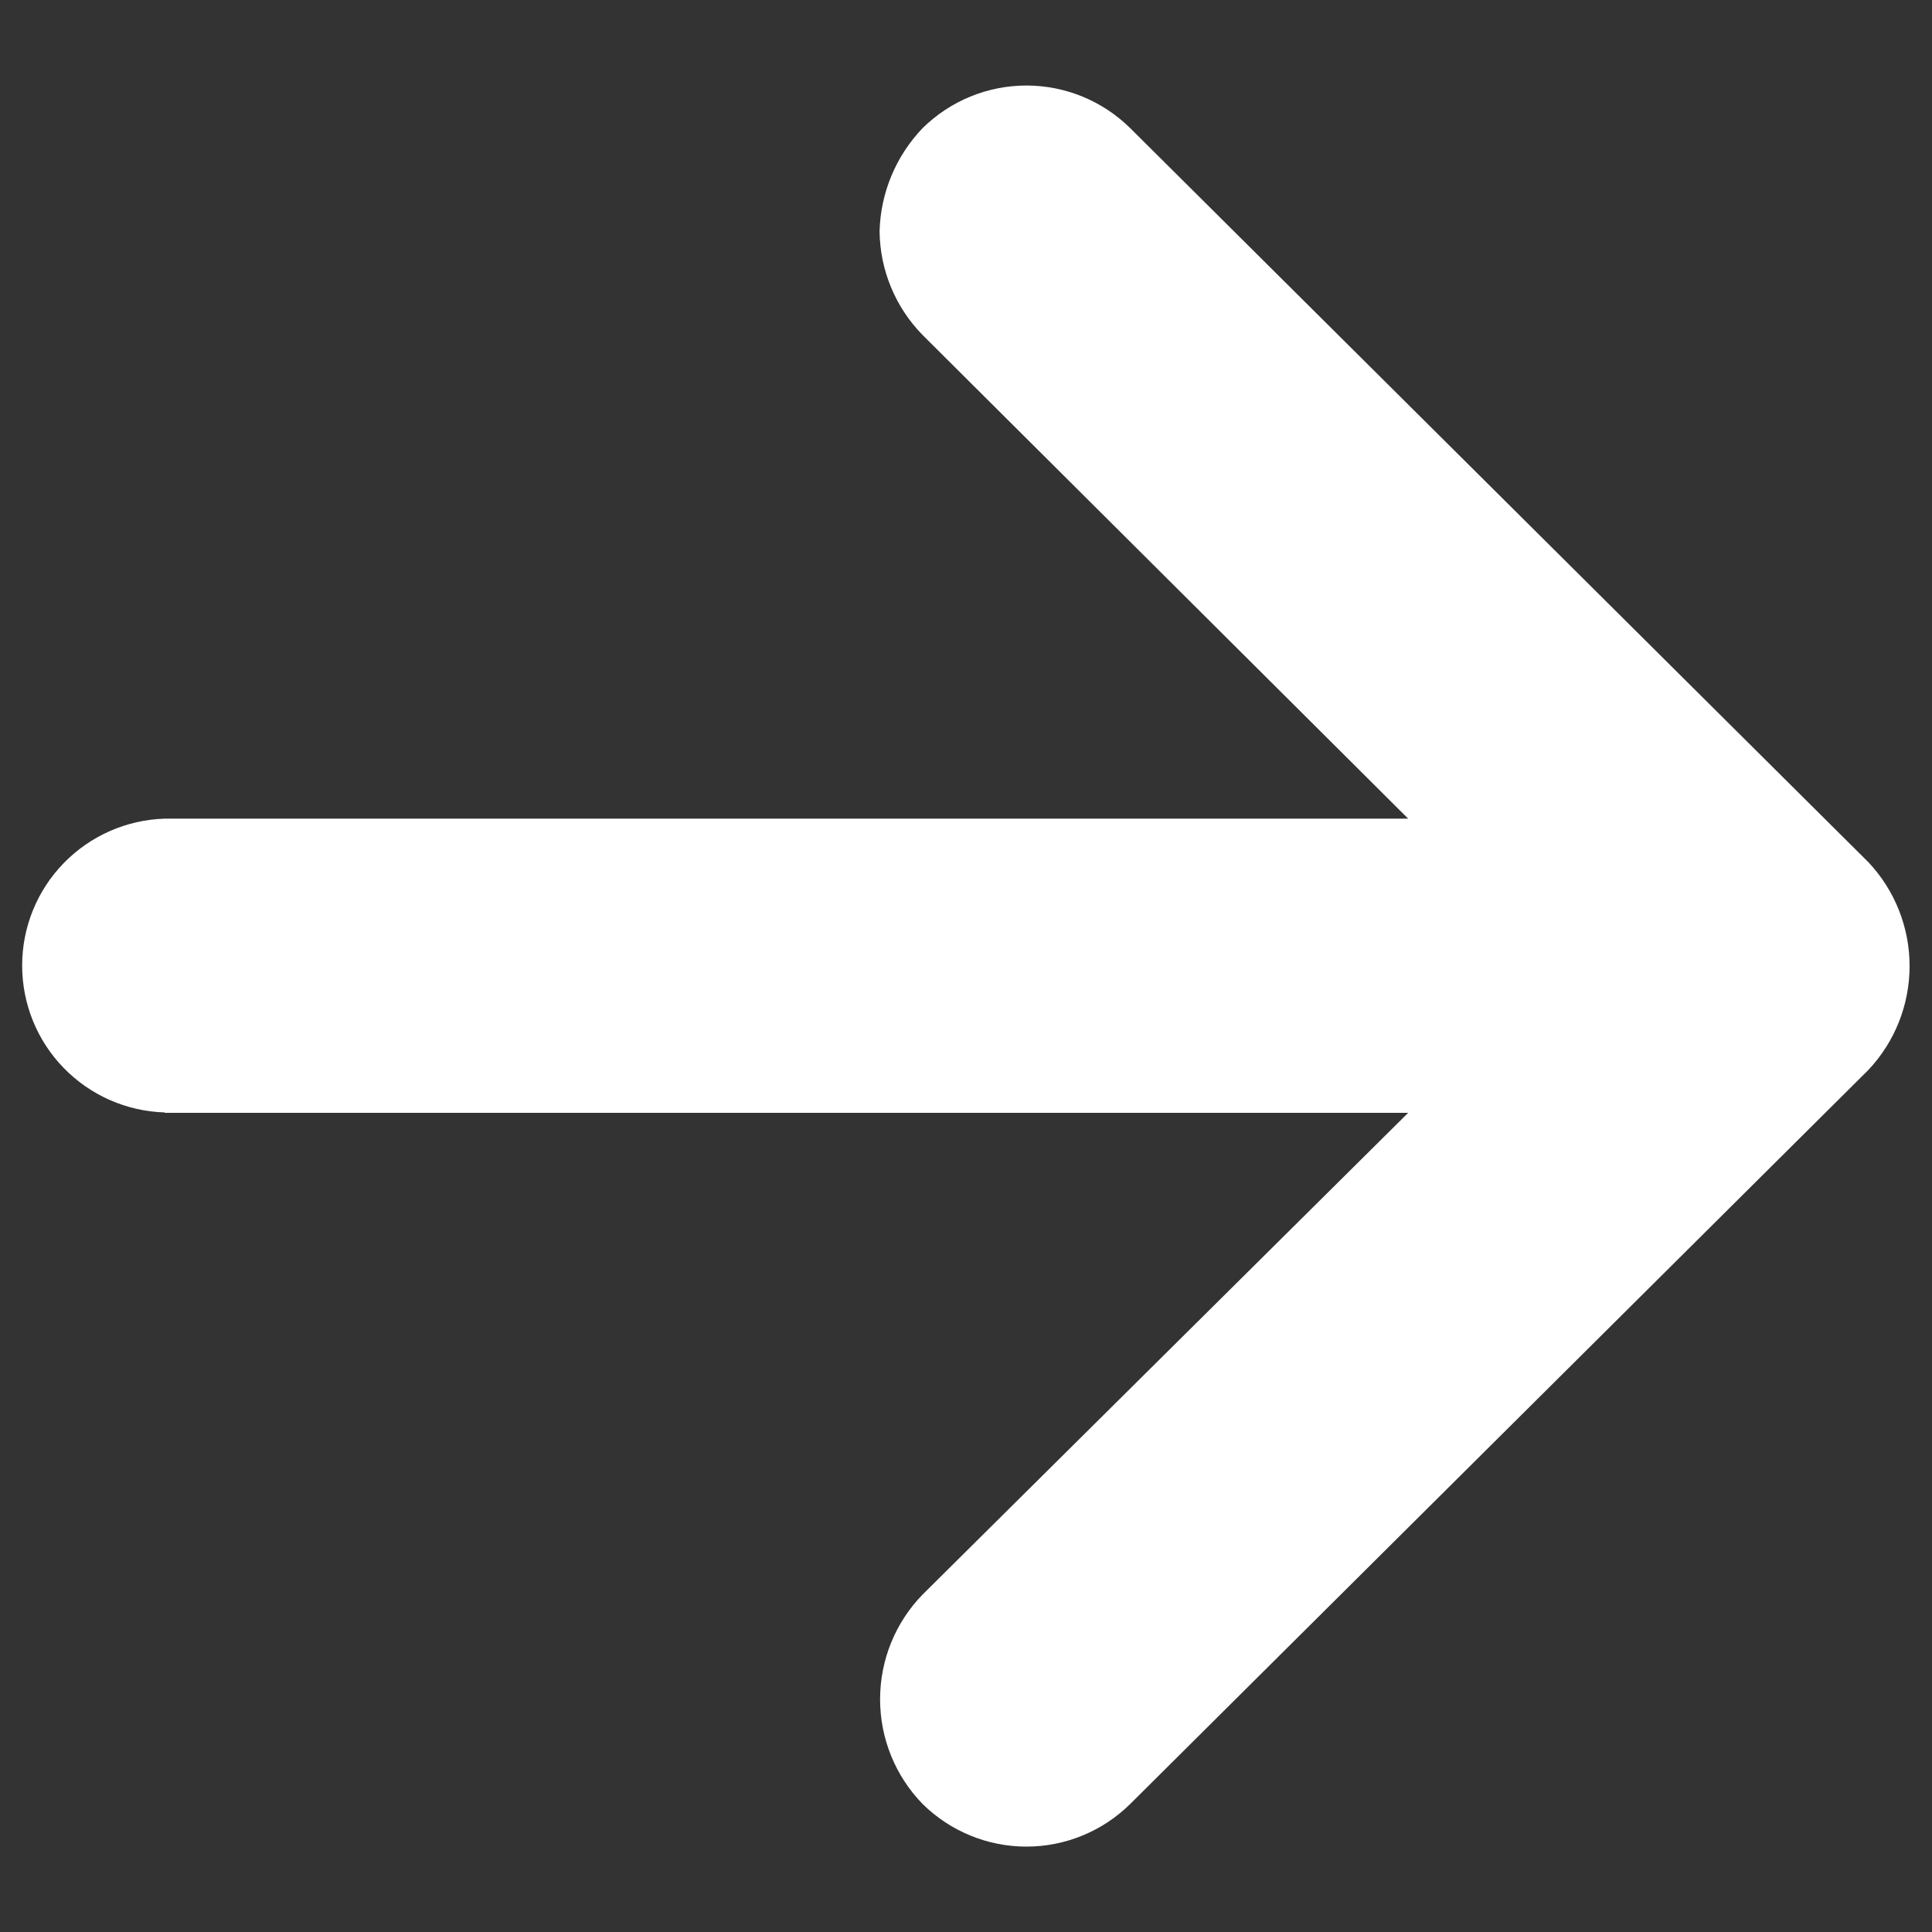 <svg width="15" height="15" viewBox="0 0 15 15" fill="none" xmlns="http://www.w3.org/2000/svg">
<rect x="0" y="0" width="15" height="15" fill="#333333" stroke="none"/>
<g id="Frame" clip-path="url(#clip0_1_6550)">
<path id="Path 66476" d="M1.279 8.64L10.933 8.64L7.163 12.38C6.951 12.598 6.833 12.889 6.833 13.193C6.833 13.497 6.951 13.788 7.163 14.006C7.378 14.218 7.667 14.337 7.969 14.337C8.271 14.337 8.56 14.218 8.775 14.006L14.507 8.306C14.712 8.088 14.826 7.8 14.826 7.5C14.826 7.201 14.712 6.913 14.507 6.695L8.775 0.995C8.56 0.783 8.271 0.664 7.969 0.664C7.667 0.664 7.378 0.783 7.163 0.995C6.956 1.211 6.837 1.496 6.829 1.795C6.832 2.097 6.952 2.386 7.163 2.601L10.933 6.356L1.279 6.356C0.982 6.365 0.701 6.489 0.494 6.702C0.287 6.915 0.172 7.2 0.172 7.496C0.172 7.793 0.287 8.078 0.494 8.291C0.701 8.504 0.982 8.628 1.279 8.637L1.279 8.64Z" fill="white"/>
</g>
<defs>
<clipPath id="clip0_1_6550">
<rect width="14.686" height="13.674" fill="white" transform="matrix(1 1.74846e-07 1.74846e-07 -1 0.139 14.337)"/>
</clipPath>
</defs>
</svg>
